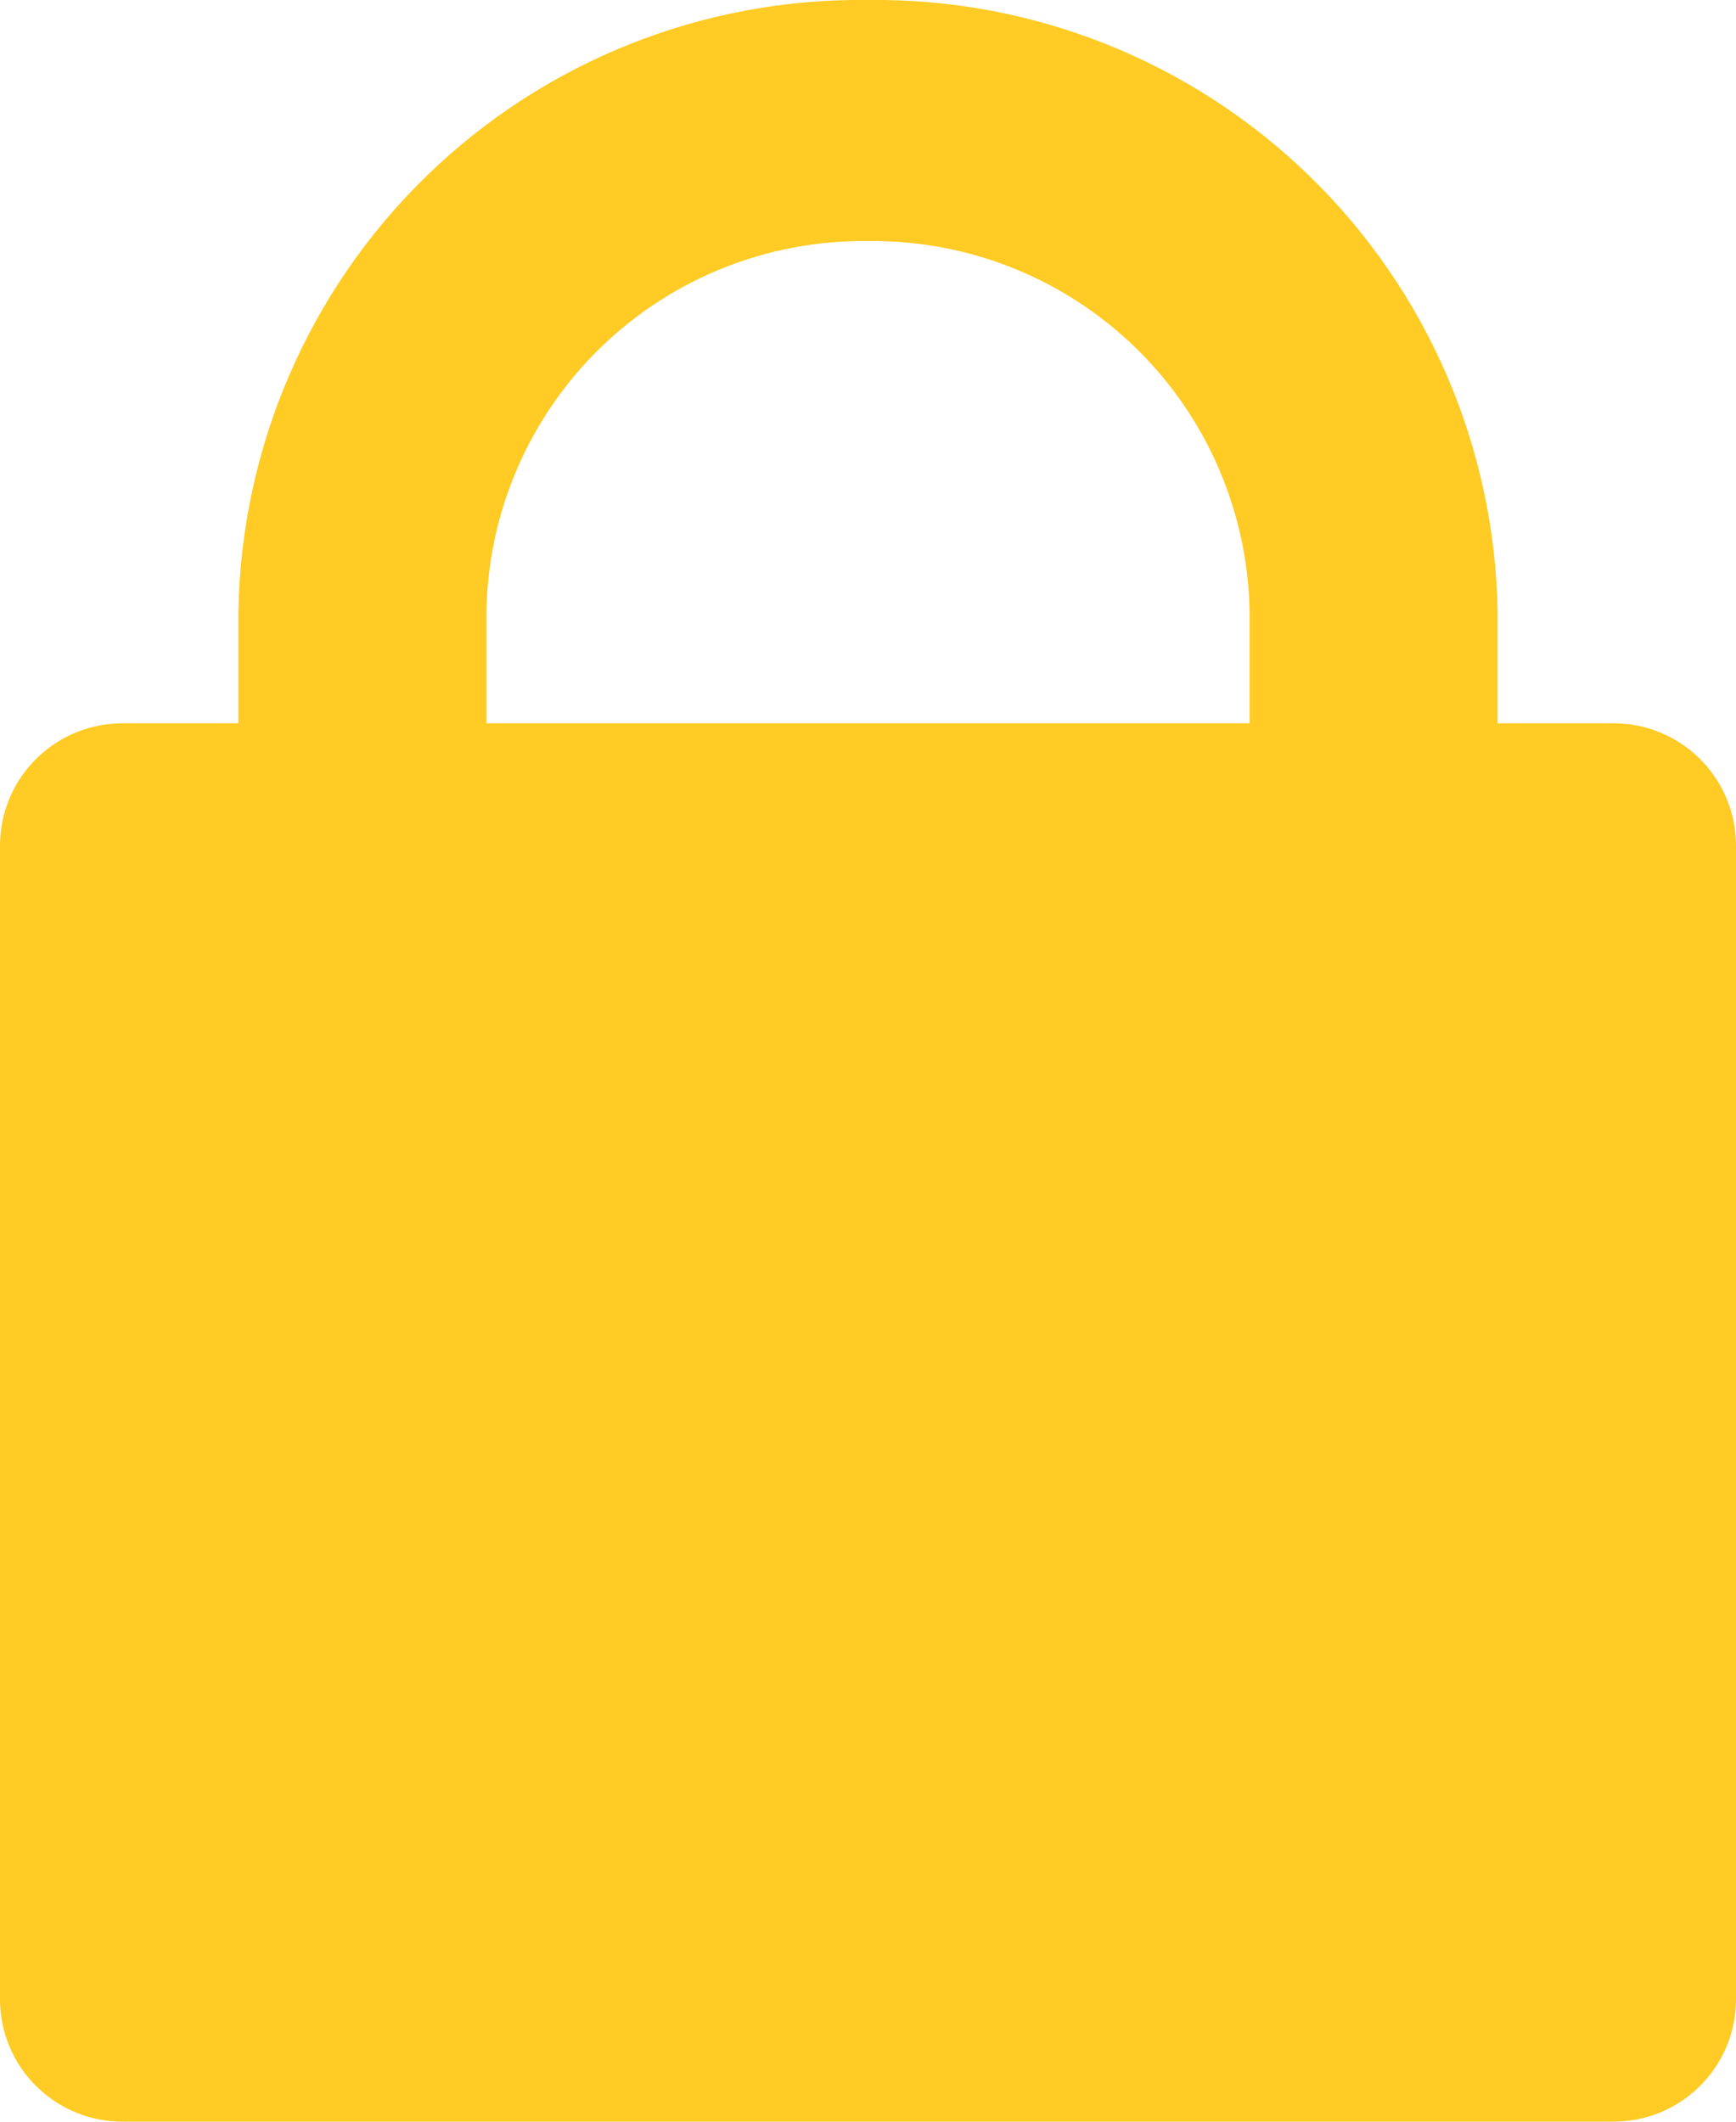 <svg xmlns="http://www.w3.org/2000/svg" xmlns:xlink="http://www.w3.org/1999/xlink" viewBox="7807.75 -4202.417 19.5 23.833">
  <defs>
    <style>
      .cls-1 {
        fill: none;
      }

      .cls-2 {
        clip-path: url(#clip-path);
      }

      .cls-3 {
        fill: #ffcb24;
      }
    </style>
    <clipPath id="clip-path">
      <path id="Shape" class="cls-1" d="M1.393,23.833A1.375,1.375,0,0,1,0,22.479v-13A1.375,1.375,0,0,1,1.393,8.125H2.678V6.875A6.983,6.983,0,0,1,9.75,0a6.984,6.984,0,0,1,7.072,6.875v1.25h1.285A1.375,1.375,0,0,1,19.5,9.479v13a1.375,1.375,0,0,1-1.393,1.354ZM5.464,6.875v1.25h8.572V6.875A4.232,4.232,0,0,0,9.75,2.708,4.232,4.232,0,0,0,5.464,6.875Z" transform="translate(3.25 1.083)"/>
    </clipPath>
  </defs>
  <g id="Icon" class="cls-2" transform="translate(7804.5 -4203.5)">
    <g id="Fill_Blue" data-name="Fill / Blue">
      <rect id="Fill" class="cls-3" width="26" height="26"/>
    </g>
  </g>
</svg>
